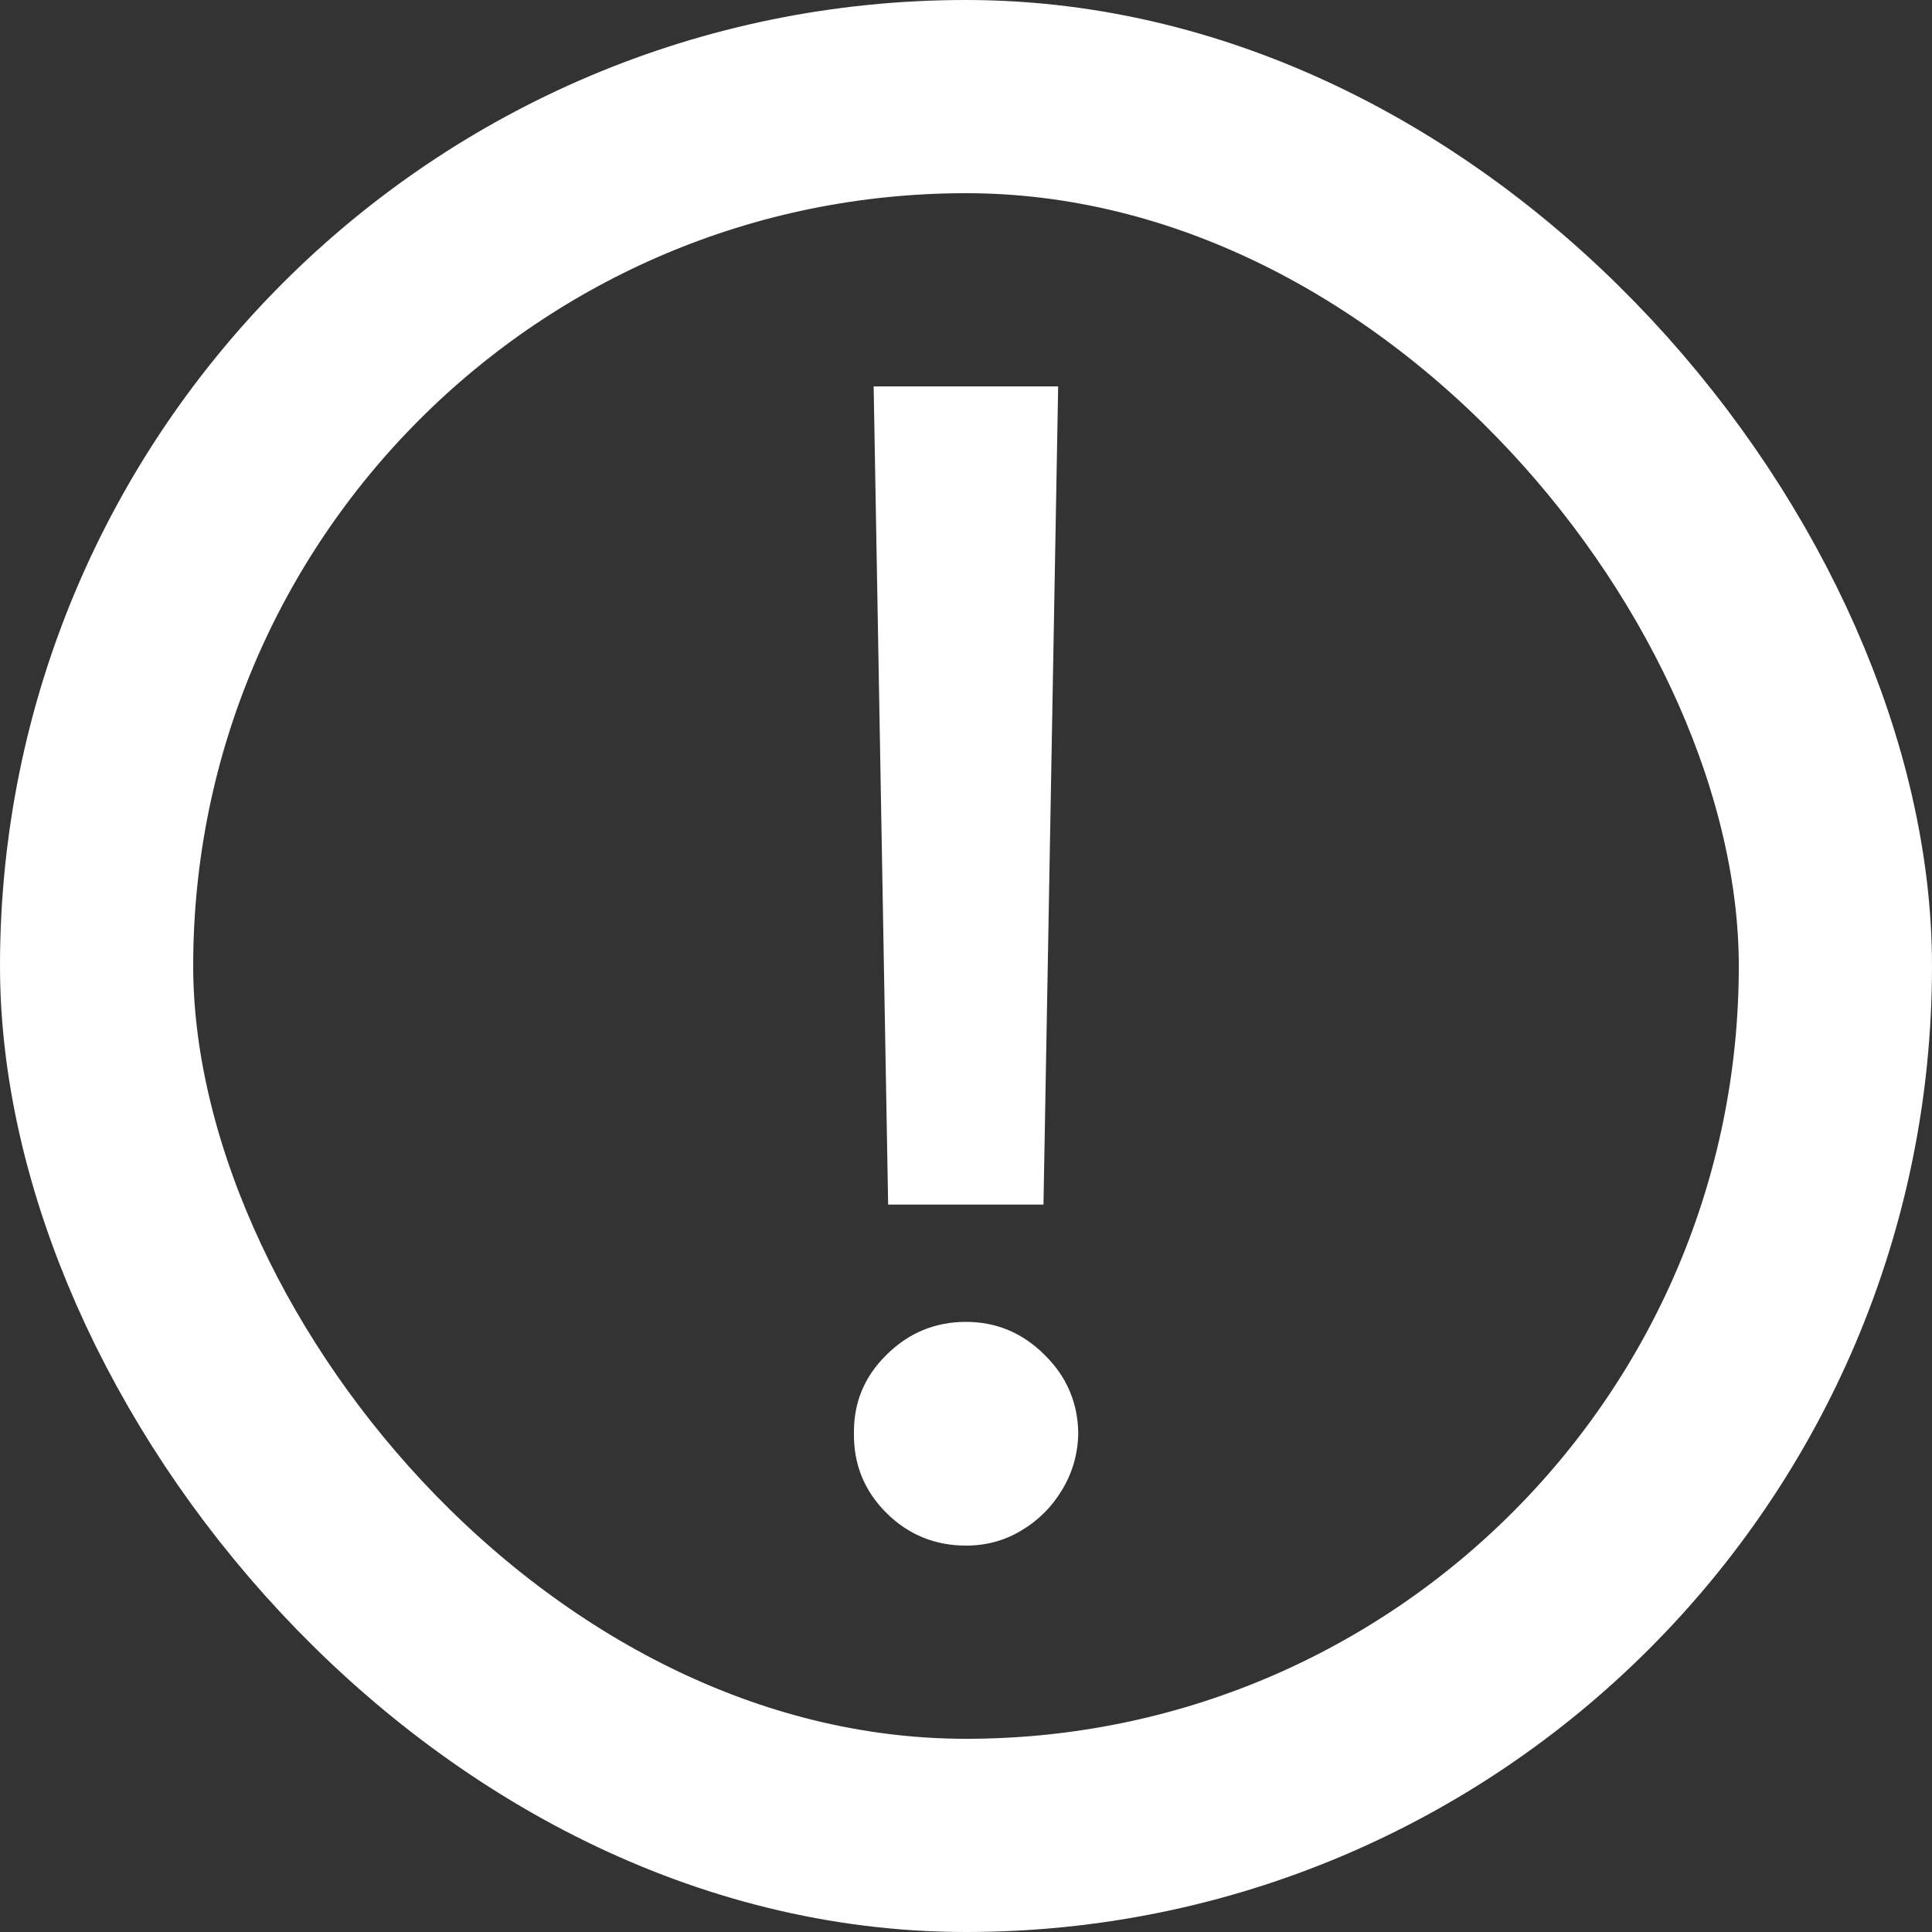 <svg width="10" height="10" viewBox="0 0 10 10" fill="none" xmlns="http://www.w3.org/2000/svg">
<rect x="0" y="0" width="10" height="10" fill="#333333" stroke="none"/>
<rect x="0.5" y="0.5" width="9" height="9" rx="4.5" stroke="white"/>
<path d="M5.477 2L5.401 6.235H4.597L4.522 2H5.477ZM5 8C4.84 8 4.702 7.944 4.588 7.831C4.474 7.717 4.418 7.58 4.42 7.419C4.418 7.26 4.474 7.125 4.588 7.013C4.702 6.899 4.84 6.842 5 6.842C5.157 6.842 5.293 6.899 5.407 7.013C5.521 7.125 5.579 7.26 5.581 7.419C5.579 7.526 5.551 7.623 5.497 7.712C5.445 7.799 5.375 7.869 5.288 7.921C5.201 7.974 5.105 8 5 8Z" fill="white"/>
</svg>
